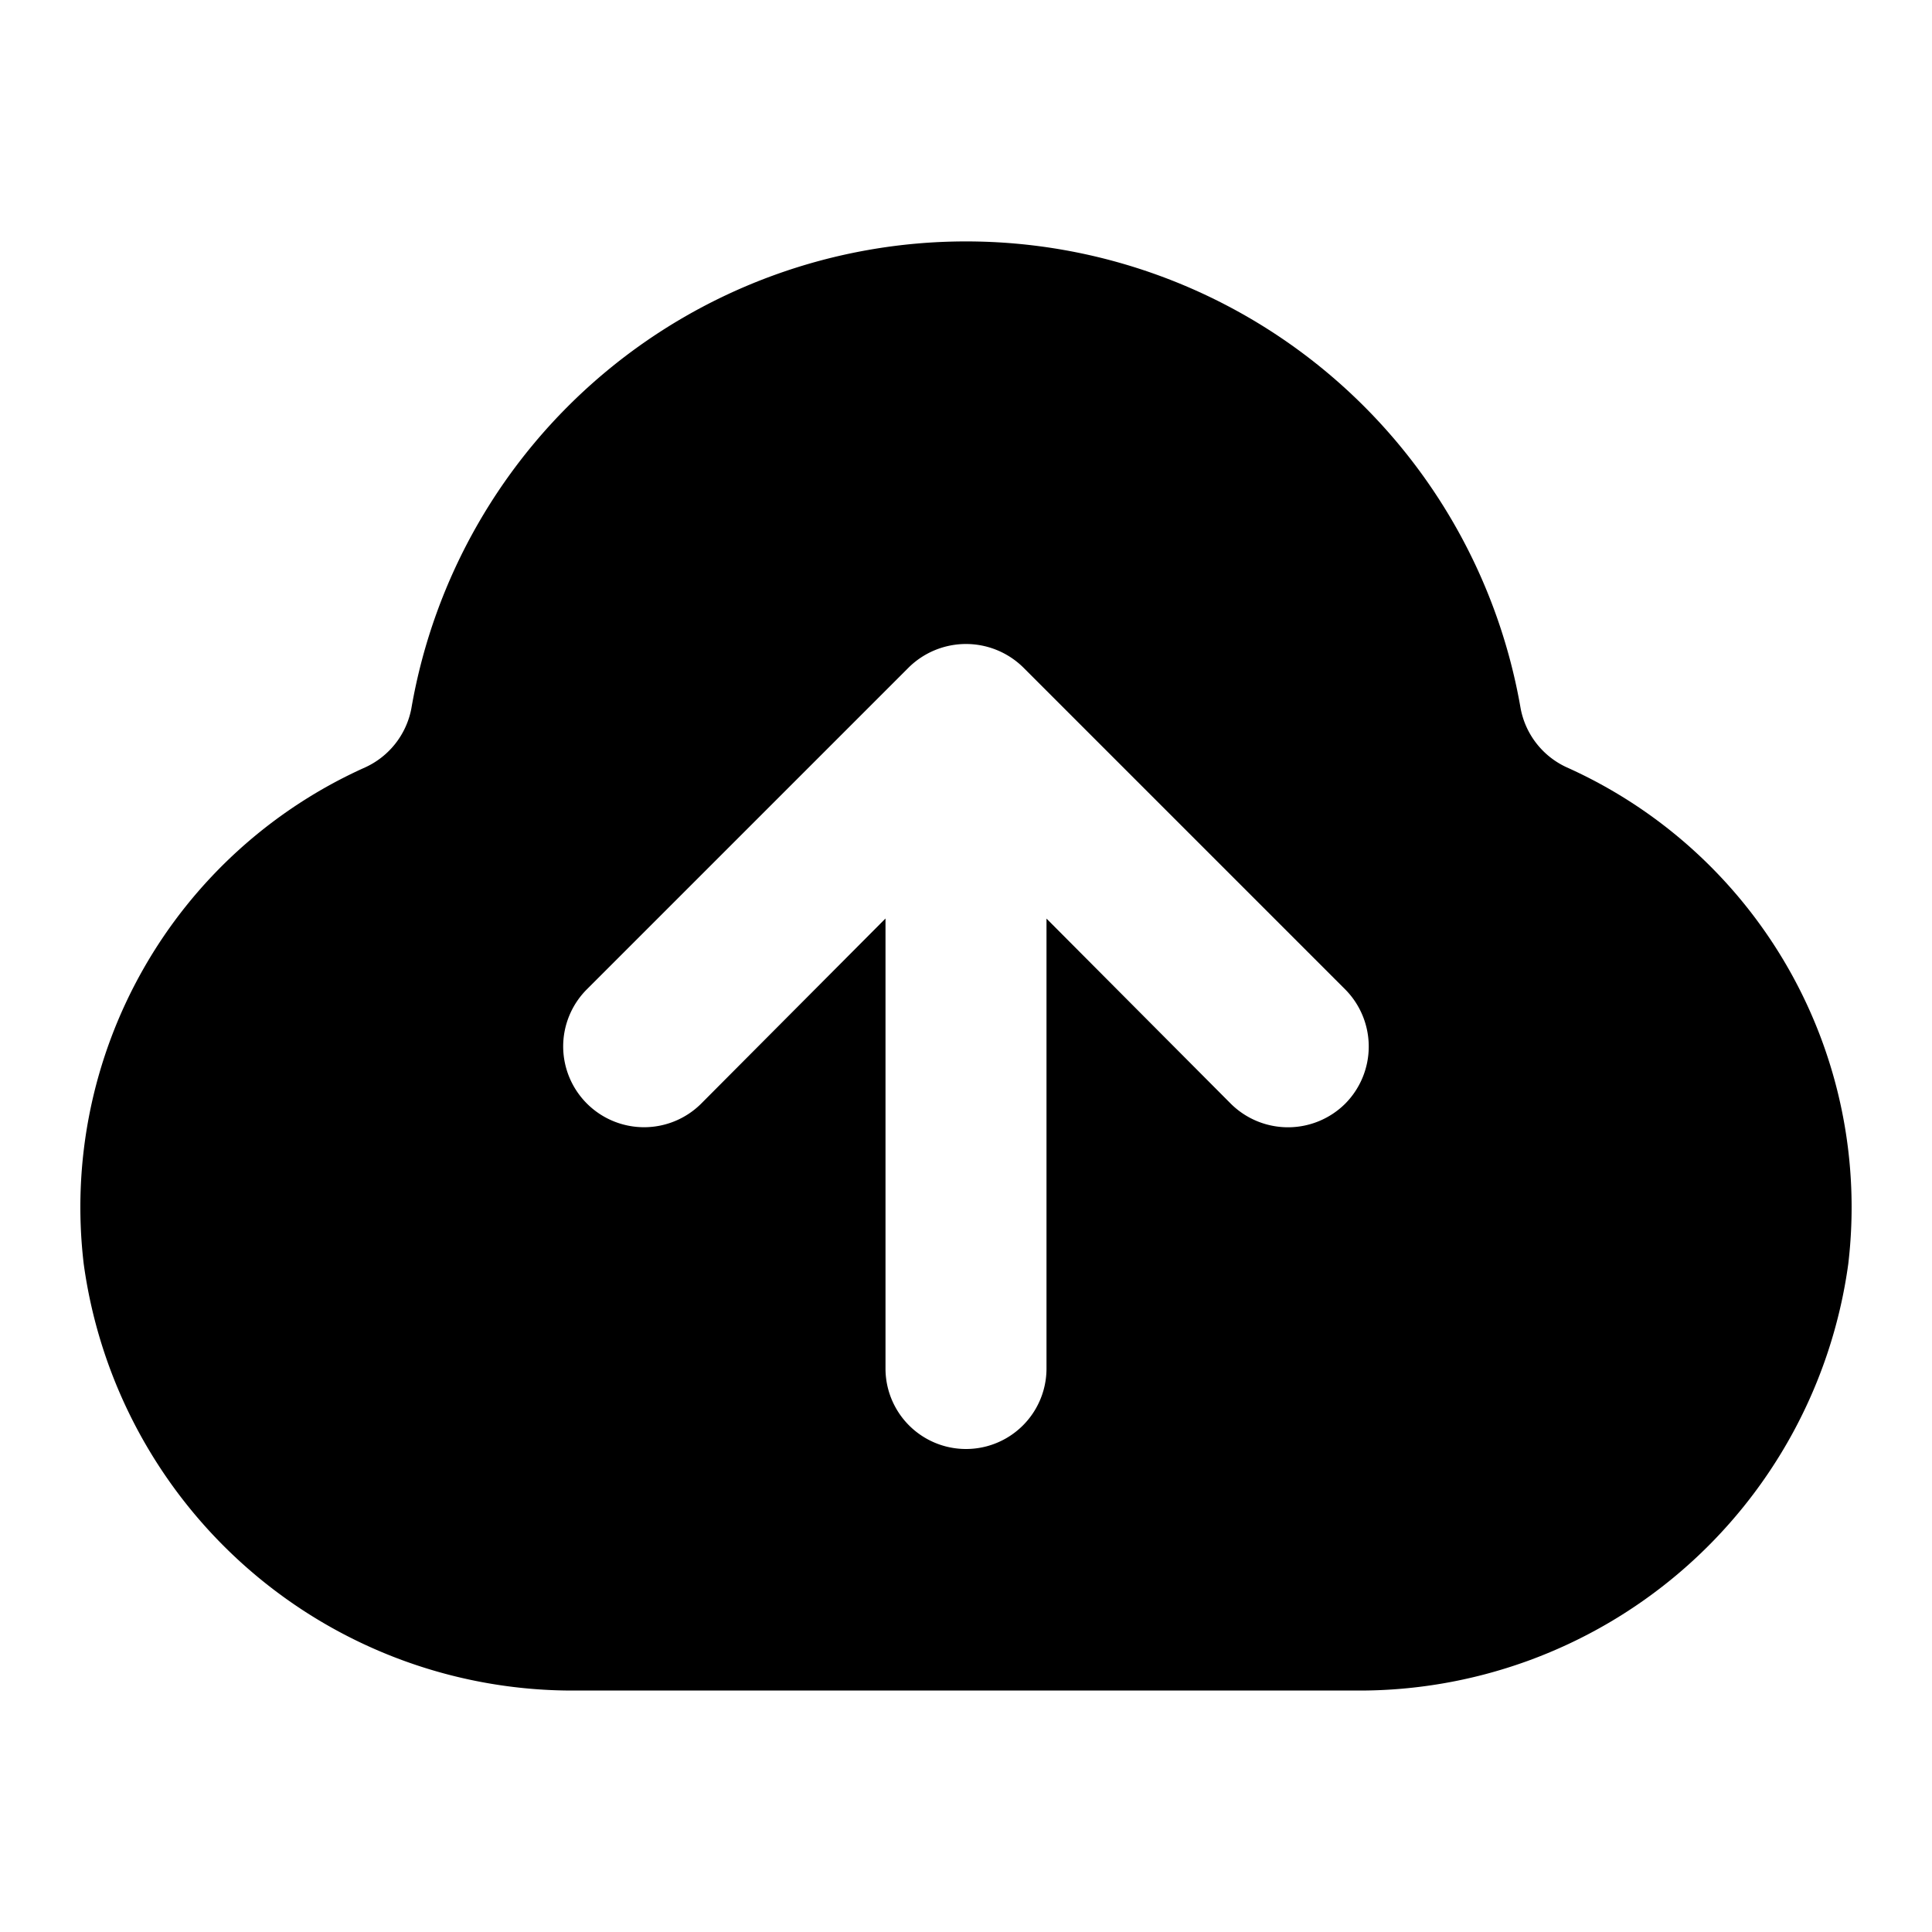 <svg width="24" height="24" viewBox="0 0 24 24" fill="none" xmlns="http://www.w3.org/2000/svg">
    <path fill-rule="evenodd" clip-rule="evenodd" d="M19.46 9.531a1.011 1.011 0 0 1-.57-.73 6.992 6.992 0 0 0-13.78 0 1.012 1.012 0 0 1-.57.73 5.987 5.987 0 0 0-3.5 6.17A6.132 6.132 0 0 0 7.21 21h9.58a6.132 6.132 0 0 0 6.17-5.3 5.988 5.988 0 0 0-3.5-6.169zm-2.75 4.18a1.008 1.008 0 0 1-1.42 0l-2.29-2.3V17a1 1 0 0 1-2 0v-5.59l-2.29 2.3A1.005 1.005 0 0 1 6.996 13a1.004 1.004 0 0 1 .294-.71l4-4a1.014 1.014 0 0 1 1.42 0l4 4a1.008 1.008 0 0 1 0 1.421z" fill="currentColor"/>
</svg>
